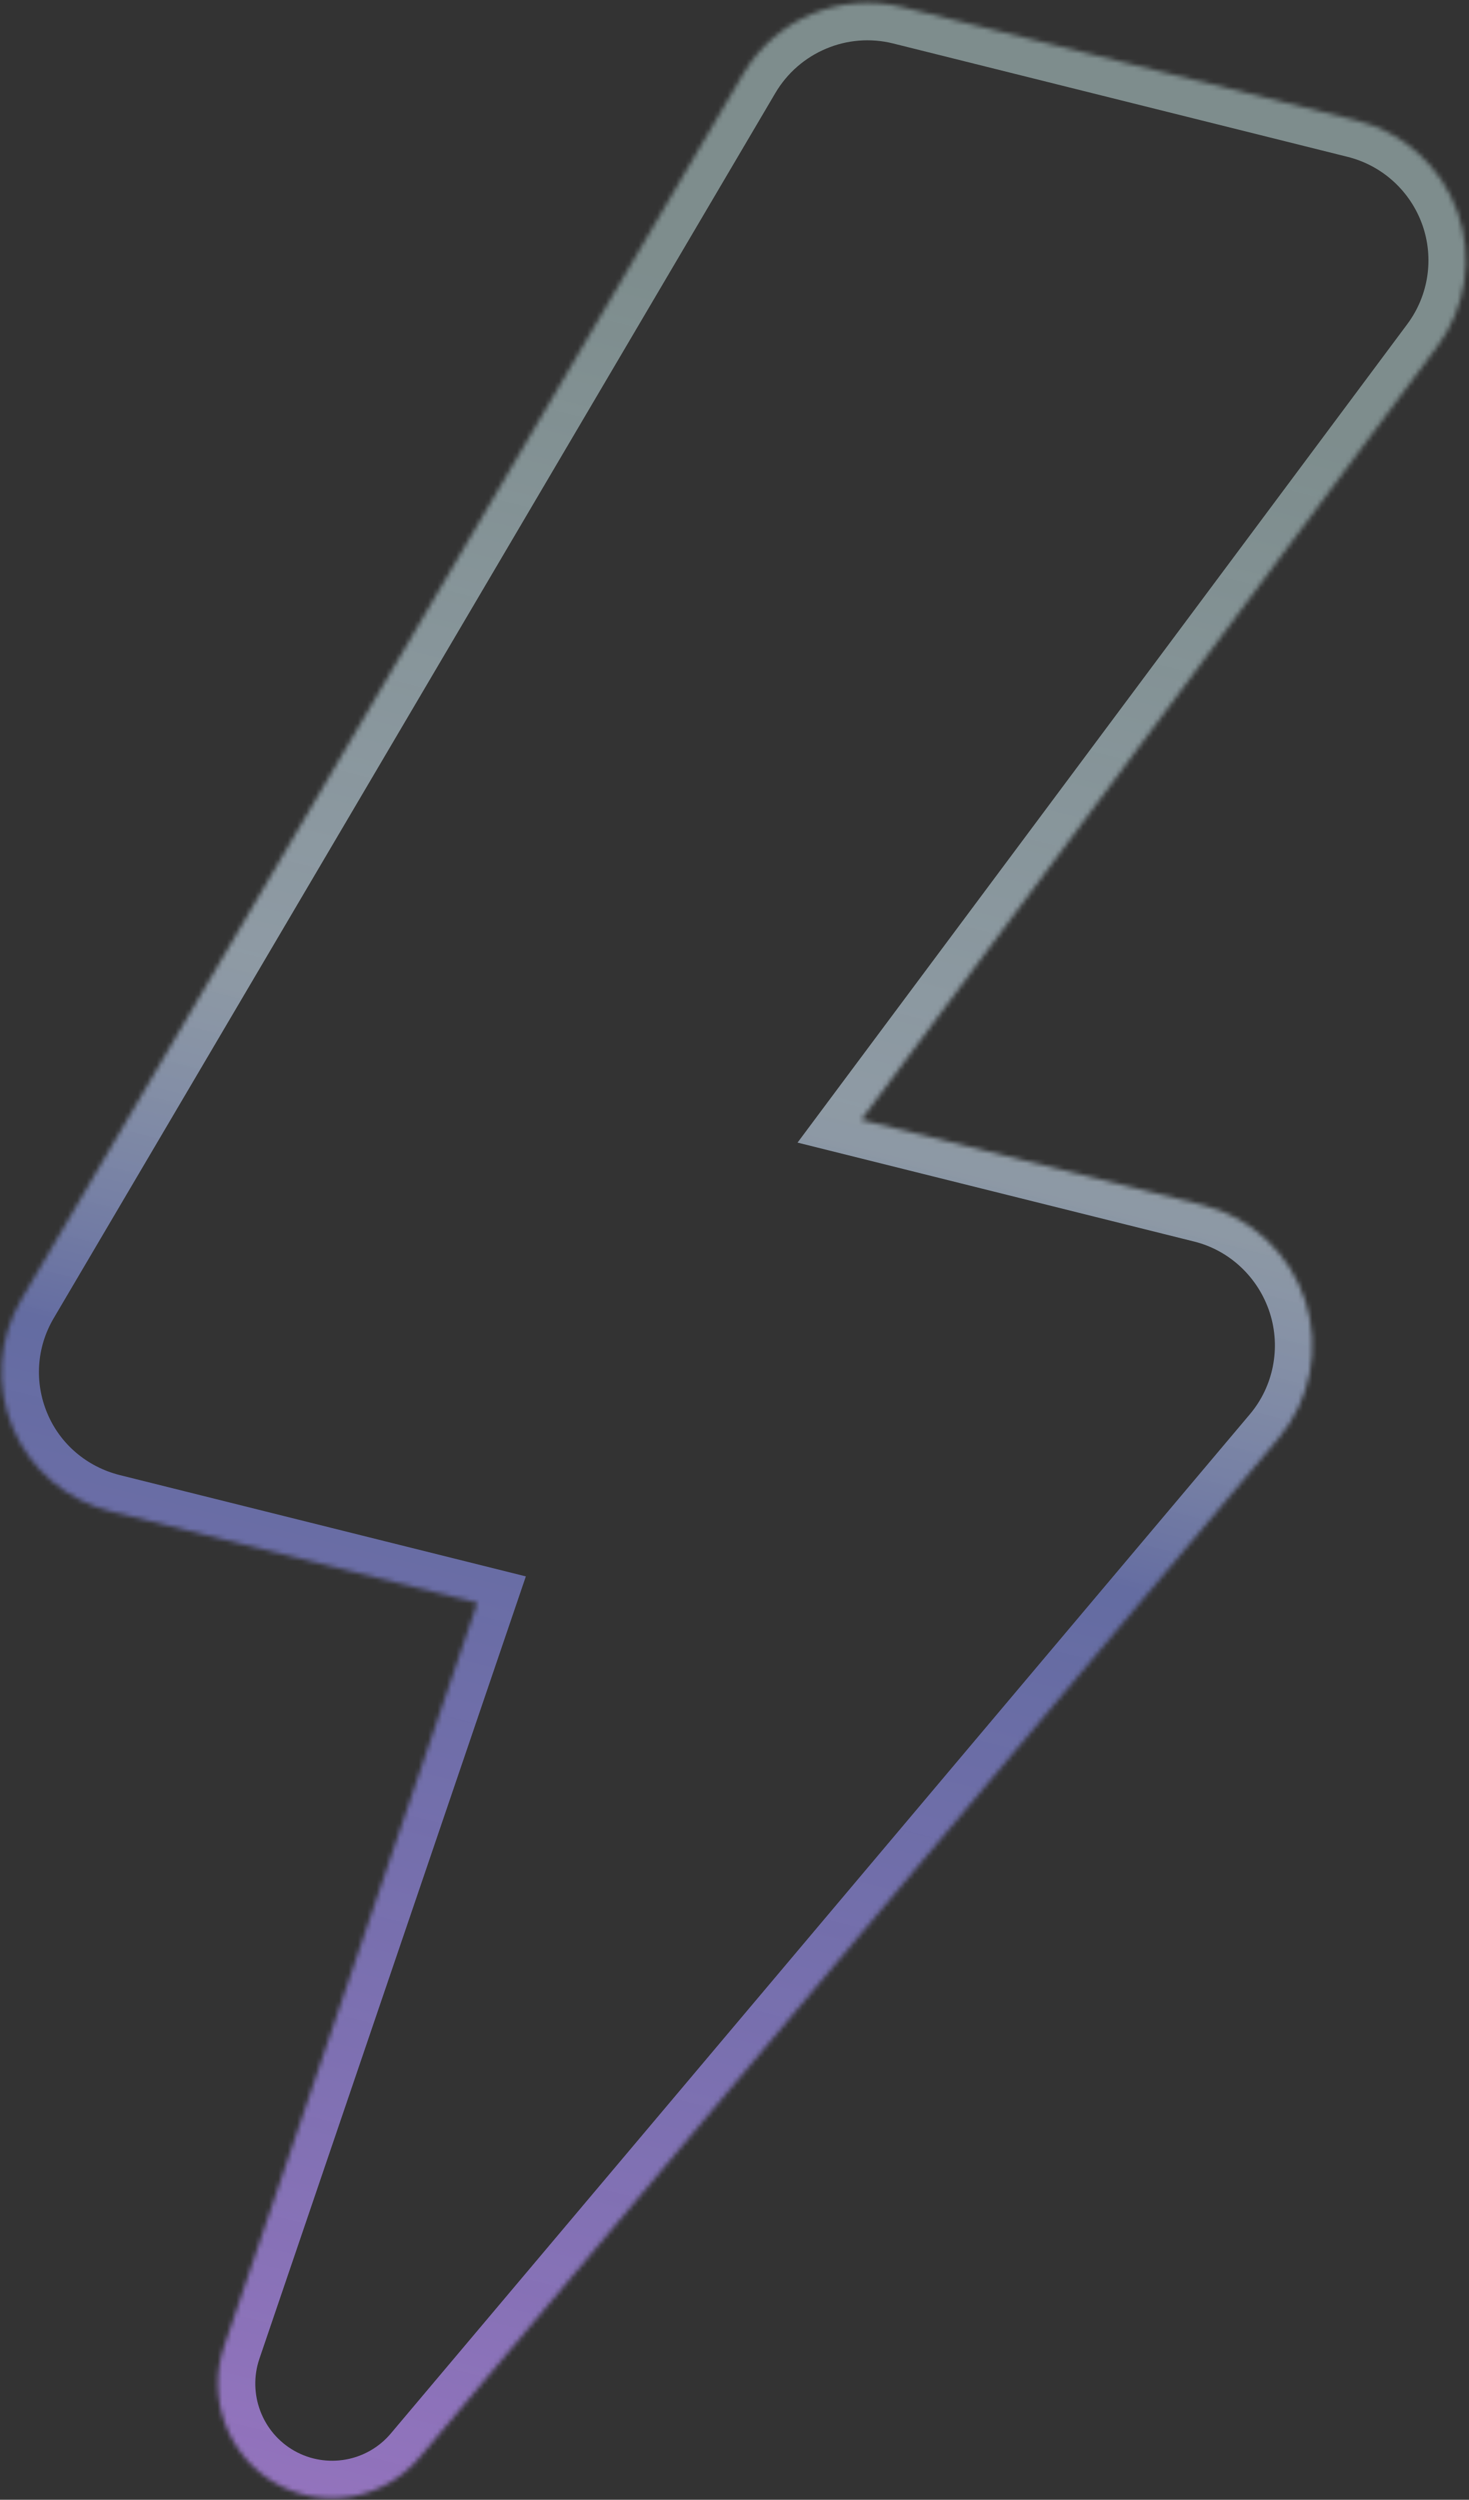 <svg width="314" height="534" viewBox="0 0 314 534" fill="none" xmlns="http://www.w3.org/2000/svg">
<rect x="0" y="0" width="314" height="534" fill="#333333" stroke="none"/>
<mask id="path-1-inside-1_20_66" fill="white">
<path d="M279.025 277.958C275.743 267.84 267.522 260.034 257.201 257.461L184.073 239.228L307.229 74.013C313.384 65.747 315.008 54.97 311.537 45.269C308.053 35.565 299.982 28.236 289.984 25.743L192.832 1.521C179.601 -1.778 165.763 4.071 158.839 15.812L4.577 277.551C-0.358 285.926 -1.034 296.035 2.731 305.003C6.484 313.967 14.27 320.528 23.705 322.88L102.022 342.407L47.877 501.292C44.091 512.41 48.738 524.701 58.962 530.501C69.193 536.278 82.072 533.978 89.65 525.003L273.249 307.302C280.108 299.199 282.284 288.071 279.025 277.958Z"/>
</mask>
<path d="M279.025 277.958C275.743 267.84 267.522 260.034 257.201 257.461L184.073 239.228L307.229 74.013C313.384 65.747 315.008 54.97 311.537 45.269C308.053 35.565 299.982 28.236 289.984 25.743L192.832 1.521C179.601 -1.778 165.763 4.071 158.839 15.812L4.577 277.551C-0.358 285.926 -1.034 296.035 2.731 305.003C6.484 313.967 14.27 320.528 23.705 322.88L102.022 342.407L47.877 501.292C44.091 512.41 48.738 524.701 58.962 530.501C69.193 536.278 82.072 533.978 89.65 525.003L273.249 307.302C280.108 299.199 282.284 288.071 279.025 277.958Z" stroke="url(#paint0_linear_20_66)" stroke-width="16" mask="url(#path-1-inside-1_20_66)"/>
<defs>
<linearGradient id="paint0_linear_20_66" x1="211.269" y1="6.117" x2="79.048" y2="536.425" gradientUnits="userSpaceOnUse">
<stop offset="0.125" stop-color="#D9FBFC" stop-opacity="0.45"/>
<stop offset="0.425" stop-color="#CBDFF0" stop-opacity="0.6"/>
<stop offset="0.58" stop-color="#707ABD" stop-opacity="0.8"/>
<stop offset="1" stop-color="#9373BD"/>
</linearGradient>
</defs>
</svg>
